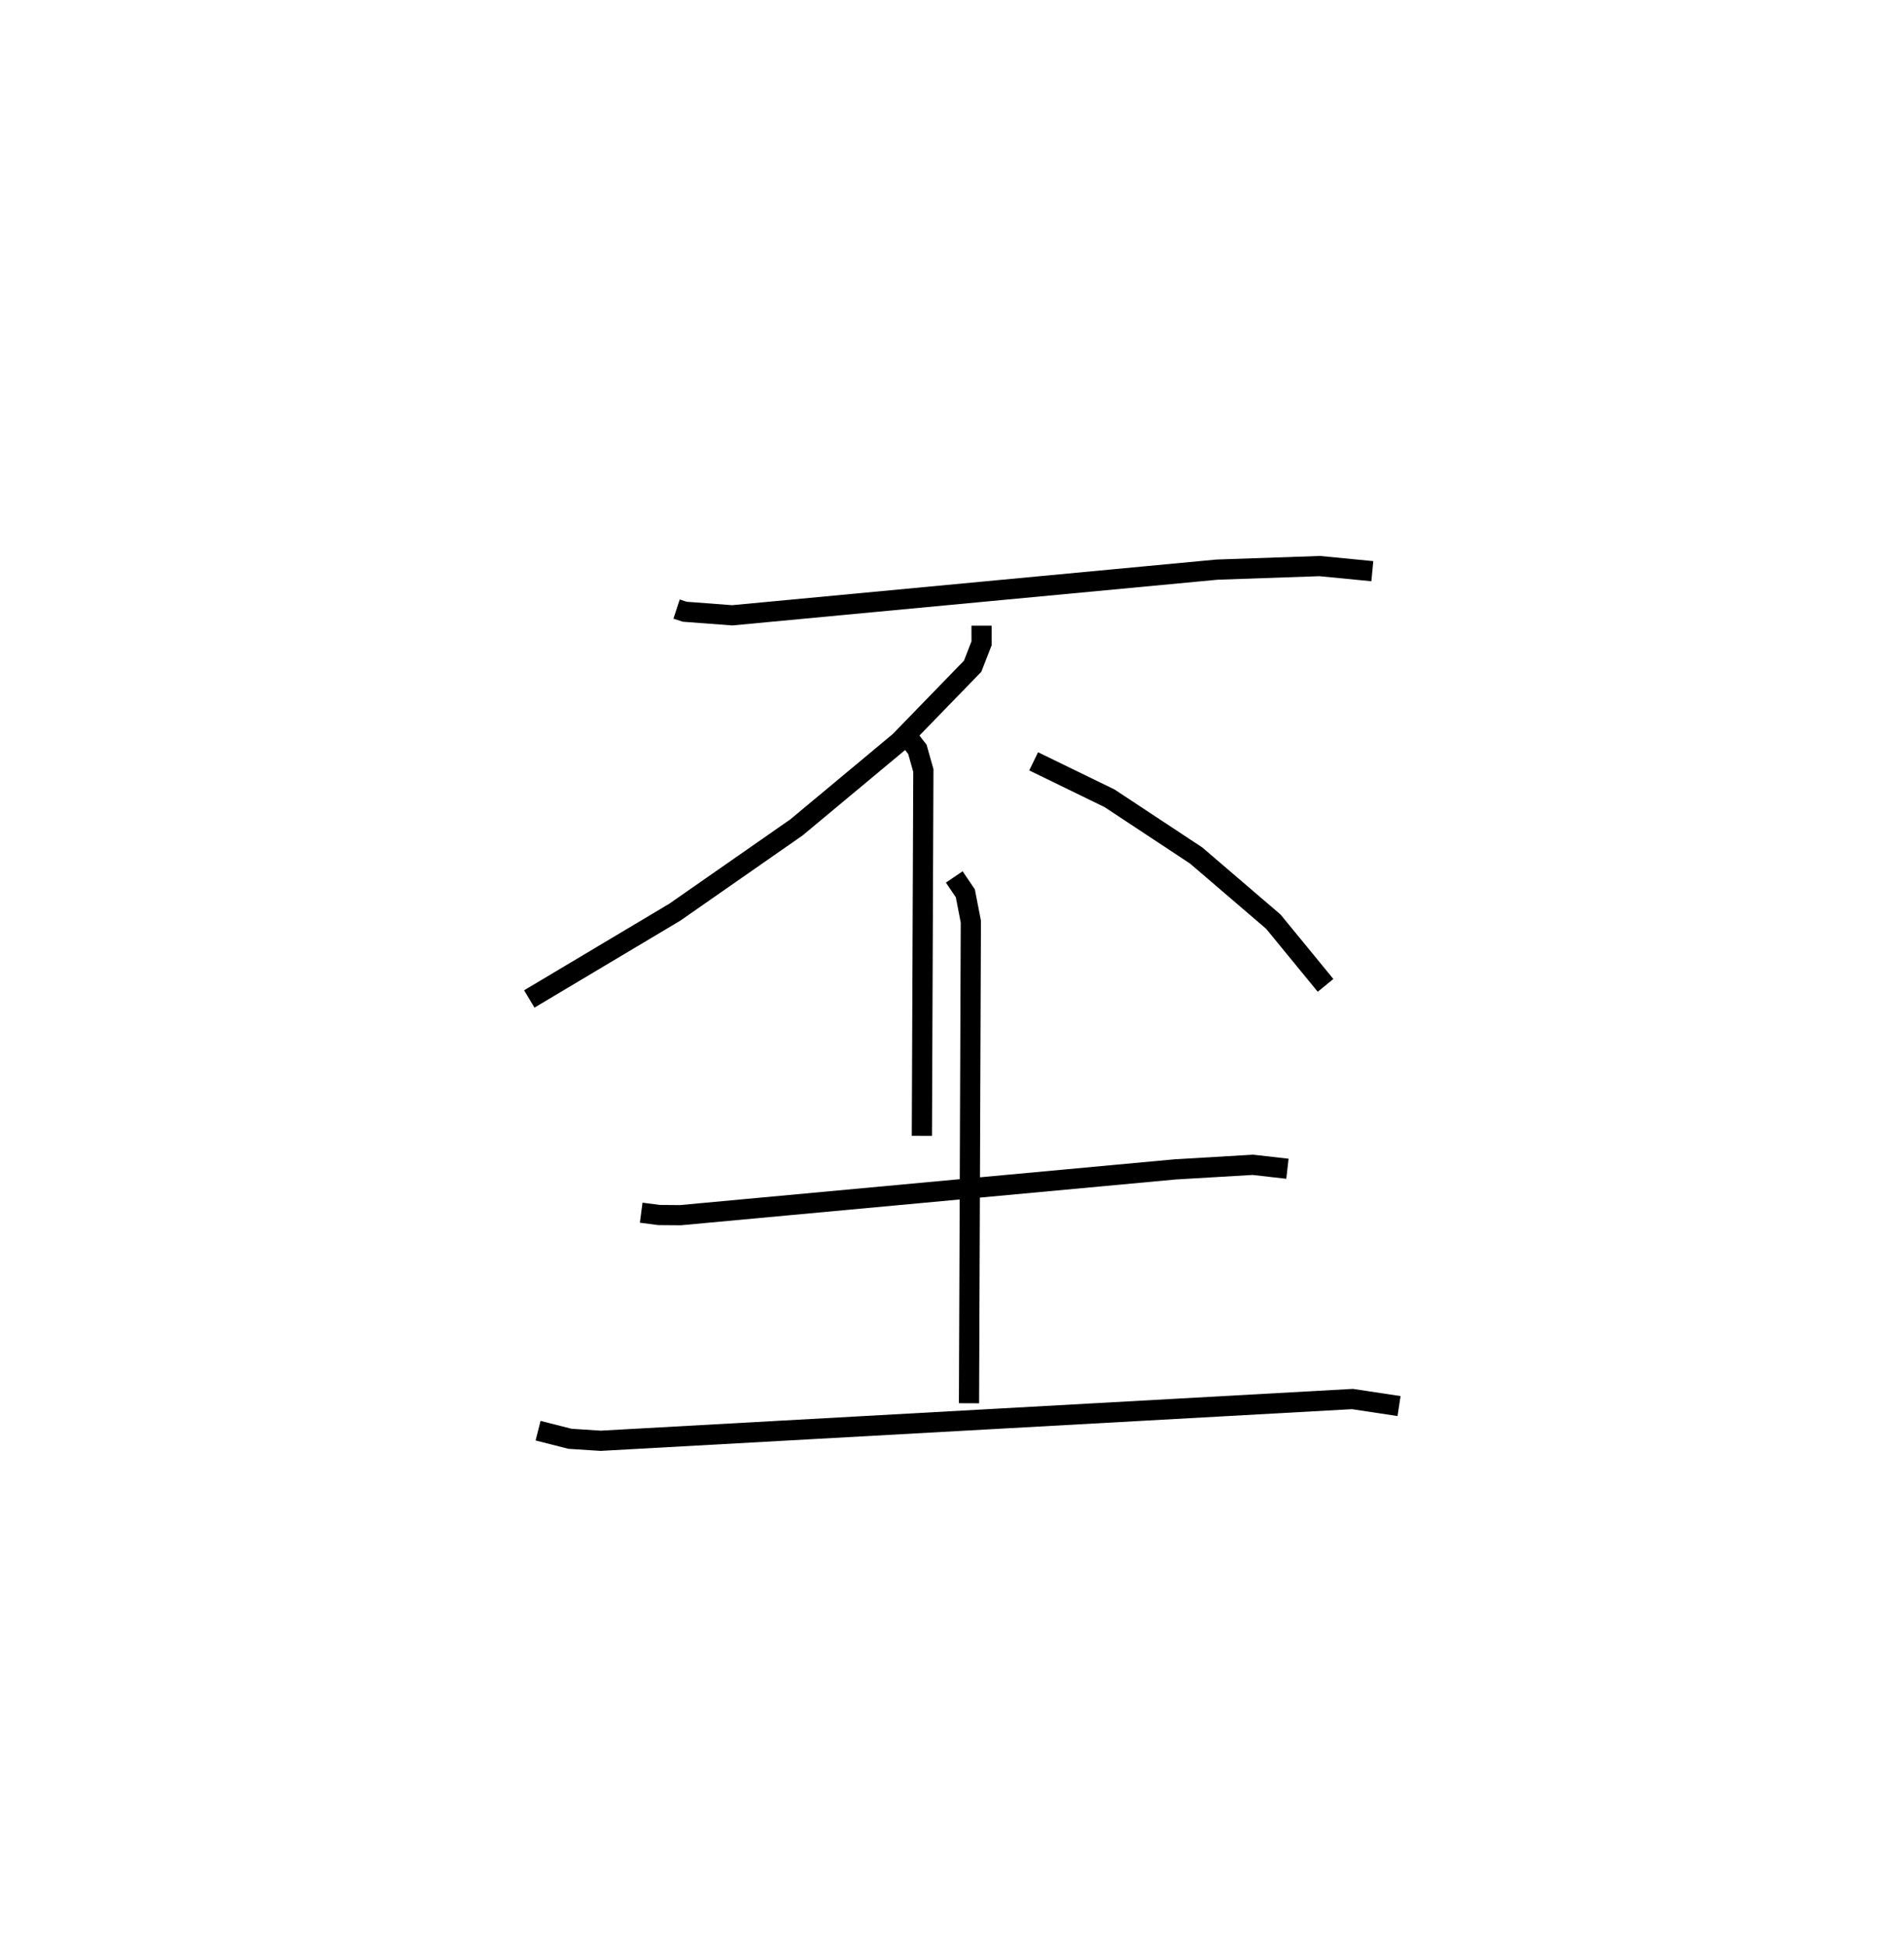 <?xml version="1.0" encoding="utf-8" ?>
<svg baseProfile="full" height="96.331" version="1.1" width="94.271" xmlns="http://www.w3.org/2000/svg" xmlns:ev="http://www.w3.org/2001/xml-events" xmlns:xlink="http://www.w3.org/1999/xlink"><defs /><rect fill="white" height="96.331" width="94.271" x="0" y="0" /><path d="M25,25 m0.0,0.0 m8.499,5.155 l0.403,0.132 2.353,0.177 l24.003,-2.262 5.084,-0.176 l2.605,0.253 m-19.348,2.697 l0.001,0.872 -0.443,1.137 l-3.618,3.727 -5.102,4.25 l-6.027,4.2 -7.204,4.296 m18.603,-13.145 l0.613,0.788 0.295,1.046 l-0.073,18.088 m5.534,-18.542 l3.756,1.829 4.288,2.832 l3.823,3.276 2.586,3.155 m-33.884,11.254 l0.884,0.116 1.054,0.008 l24.498,-2.267 3.849,-0.227 l1.712,0.195 m-16.497,-14.447 l0.549,0.811 0.272,1.403 l-0.091,23.843 m-21.336,1.358 l1.582,0.402 1.519,0.098 l37.219,-2.067 2.309,0.349 " fill="none" stroke="black" stroke-width="1" /></svg>